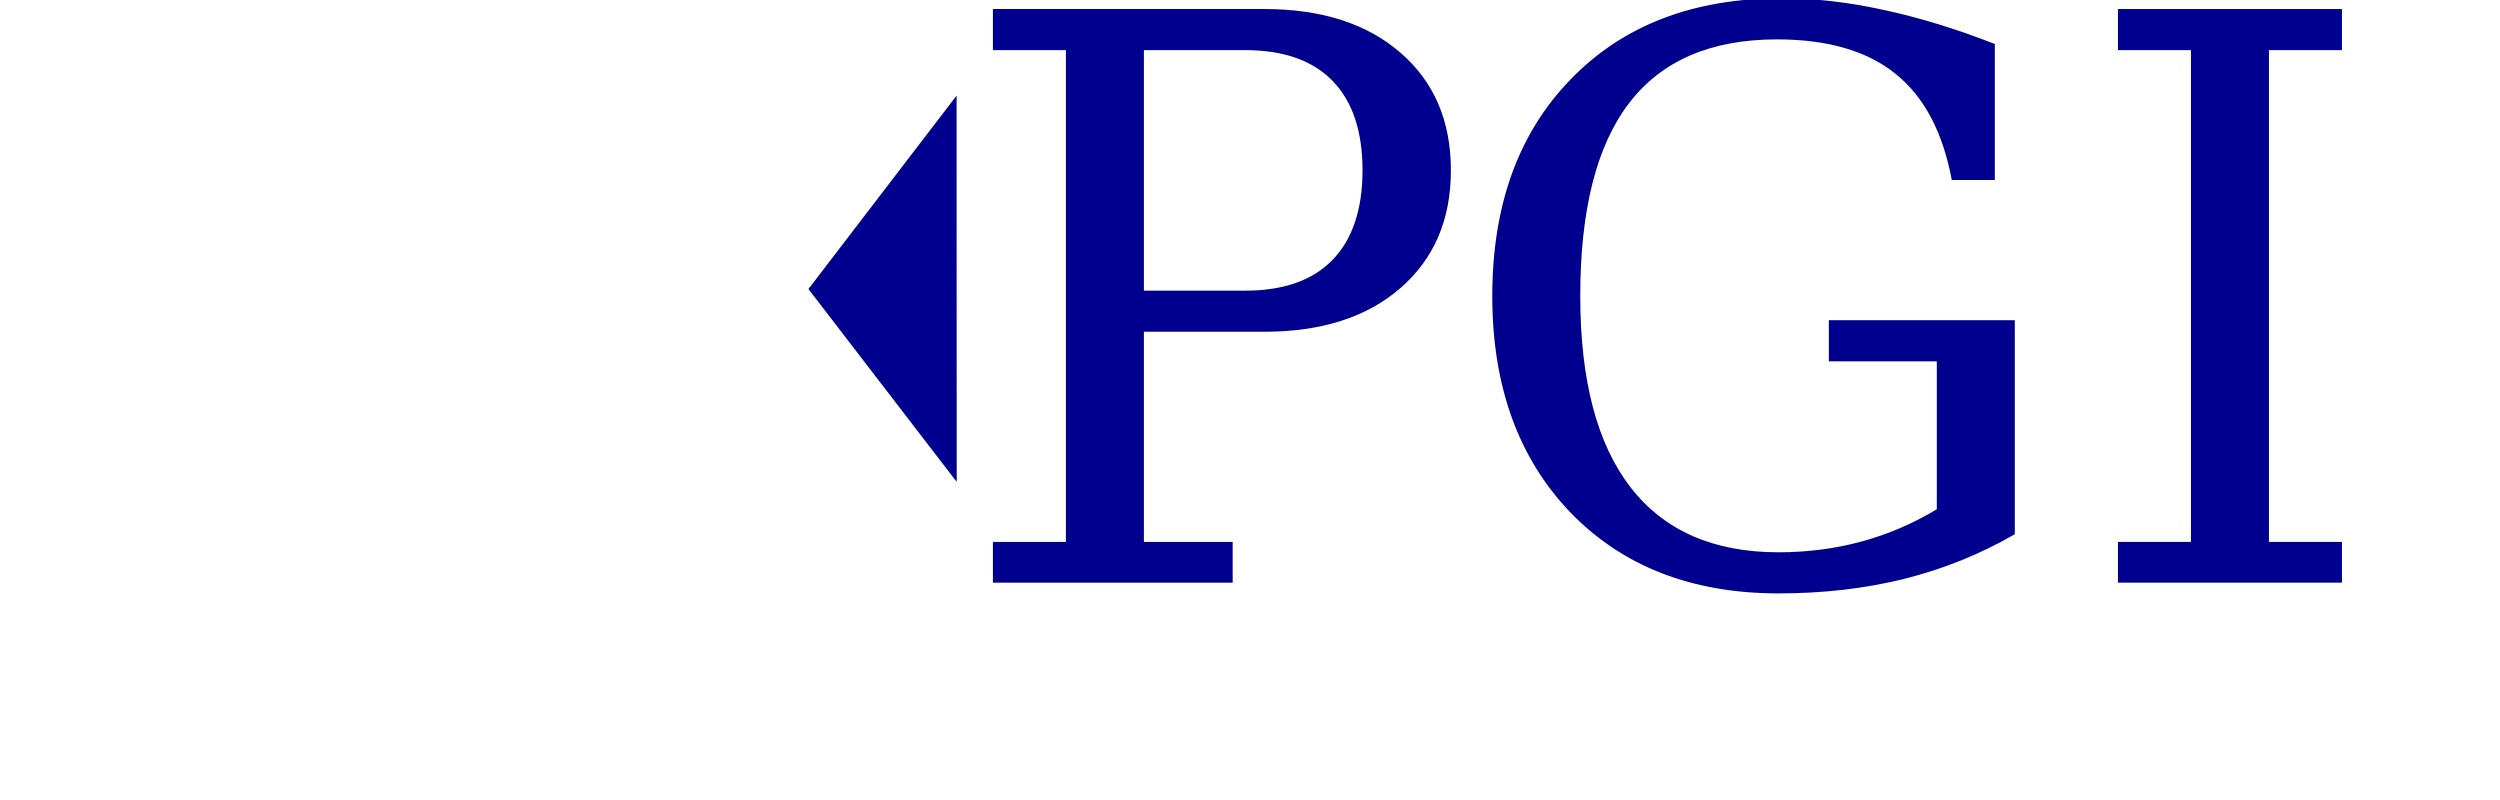 <?xml version="1.0" encoding="UTF-8" standalone="no"?>
<!-- Created with Inkscape (http://www.inkscape.org/) -->
<svg
   xmlns:dc="http://purl.org/dc/elements/1.1/"
   xmlns:cc="http://web.resource.org/cc/"
   xmlns:rdf="http://www.w3.org/1999/02/22-rdf-syntax-ns#"
   xmlns:svg="http://www.w3.org/2000/svg"
   xmlns="http://www.w3.org/2000/svg"
   xmlns:sodipodi="http://inkscape.sourceforge.net/DTD/sodipodi-0.dtd"
   xmlns:inkscape="http://www.inkscape.org/namespaces/inkscape"
   sodipodi:docname="pgi1.svg"
   sodipodi:docbase="/home/kenny/workdir/pgist/resources"
   inkscape:version="0.41"
   sodipodi:version="0.32"
   id="svg1308"
   height="160pt"
   width="500.28pt">
  <defs
     id="defs3" />
  <sodipodi:namedview
     inkscape:window-y="22"
     inkscape:window-x="0"
     inkscape:window-height="544"
     inkscape:window-width="640"
     inkscape:current-layer="layer1"
     inkscape:document-units="px"
     inkscape:cy="-165.71429"
     inkscape:cx="375.00000"
     inkscape:zoom="0.35000000"
     inkscape:pageshadow="2"
     inkscape:pageopacity="0.0"
     borderopacity="1.0"
     bordercolor="#666666"
     pagecolor="#ffffff"
     id="base" />
  <g
     id="layer1"
     inkscape:groupmode="layer"
     inkscape:label="Layer 1">
    <path
       style="font-size:209.944;font-style:normal;font-variant:normal;font-weight:normal;font-stretch:normal;fill:#00008e;fill-opacity:1;stroke:none;stroke-width:1px;stroke-linecap:butt;stroke-linejoin:miter;stroke-opacity:1;font-family:Bitstream Vera Serif;text-anchor:start;writing-mode:lr-tb"
       d="M 305.213,77.55 L 332.276,77.55 C 342.459,77.55 350.215,74.816 355.546,69.349 C 360.877,63.813 363.542,55.852 363.542,45.464 C 363.542,35.008 360.877,27.046 355.546,21.578 C 350.215,16.111 342.459,13.378 332.276,13.377 L 305.213,13.377 L 305.213,77.55 M 264.926,155.458 L 264.926,144.592 L 284.403,144.592 L 284.403,13.377 L 264.926,13.377 L 264.926,2.409 L 337.299,2.409 C 352.607,2.409 364.738,6.304 373.691,14.095 C 382.643,21.818 387.12,32.274 387.12,45.464 C 387.12,58.585 382.643,69.041 373.691,76.832 C 364.738,84.623 352.607,88.519 337.299,88.518 L 305.213,88.518 L 305.213,144.592 L 328.893,144.592 L 328.893,155.458 L 264.926,155.458"
       id="text2099" />
    <path
       style="font-size:209.944;font-style:normal;font-variant:normal;font-weight:normal;font-stretch:normal;fill:#00008e;fill-opacity:1;stroke:none;stroke-width:1px;stroke-linecap:butt;stroke-linejoin:miter;stroke-opacity:1;font-family:Bitstream Vera Serif;text-anchor:start;writing-mode:lr-tb"
       d="M 605.389,144.592 L 624.867,144.592 L 624.867,155.458 L 565.102,155.458 L 565.102,144.592 L 584.58,144.592 L 584.58,13.377 L 565.102,13.377 L 565.102,2.409 L 624.867,2.409 L 624.867,13.377 L 605.389,13.377 L 605.389,144.592"
       id="text2105" />
    <path
       style="font-size:209.944;font-style:normal;font-variant:normal;font-weight:normal;font-stretch:normal;fill:#00008e;fill-opacity:1;stroke:none;stroke-width:1px;stroke-linecap:butt;stroke-linejoin:miter;stroke-opacity:1;font-family:Bitstream Vera Serif;text-anchor:start;writing-mode:lr-tb"
       d="M 520.768,48.026 C 518.376,35.247 513.387,25.816 505.802,19.733 C 498.216,13.583 487.657,10.507 474.126,10.507 C 456.493,10.507 443.338,16.18 434.659,27.524 C 425.979,38.869 421.64,56.022 421.64,78.985 C 421.64,101.469 426.116,118.486 435.069,130.036 C 444.021,141.585 457.177,147.36 474.536,147.36 C 482.258,147.36 489.639,146.403 496.678,144.49 C 503.717,142.576 510.415,139.706 516.77,135.879 L 516.77,96.412 L 487.965,96.412 L 487.965,85.443 L 537.58,85.443 L 537.58,142.542 C 528.491,147.804 518.684,151.768 508.159,154.433 C 497.703,157.03 486.495,158.329 474.536,158.329 C 451.436,158.329 432.916,151.119 418.974,136.699 C 405.101,122.211 398.164,102.973 398.164,78.985 C 398.164,54.792 405.135,35.52 419.077,21.168 C 433.018,6.749 451.778,-0.461 475.356,-0.462 C 484.103,-0.461 493.124,0.564 502.419,2.614 C 511.781,4.596 521.725,7.637 532.25,11.737 L 532.25,48.026 L 520.768,48.026"
       id="text2119" />
    <path
       id="path1299"
       d="M 255.265,128.583 L 215.705,77.115 L 255.229,25.508 L 255.265,128.583 z "
       style="fill:#00008e;fill-opacity:1;stroke:none;stroke-width:12.5;stroke-miterlimit:4;stroke-opacity:1" />
  </g>
</svg>
